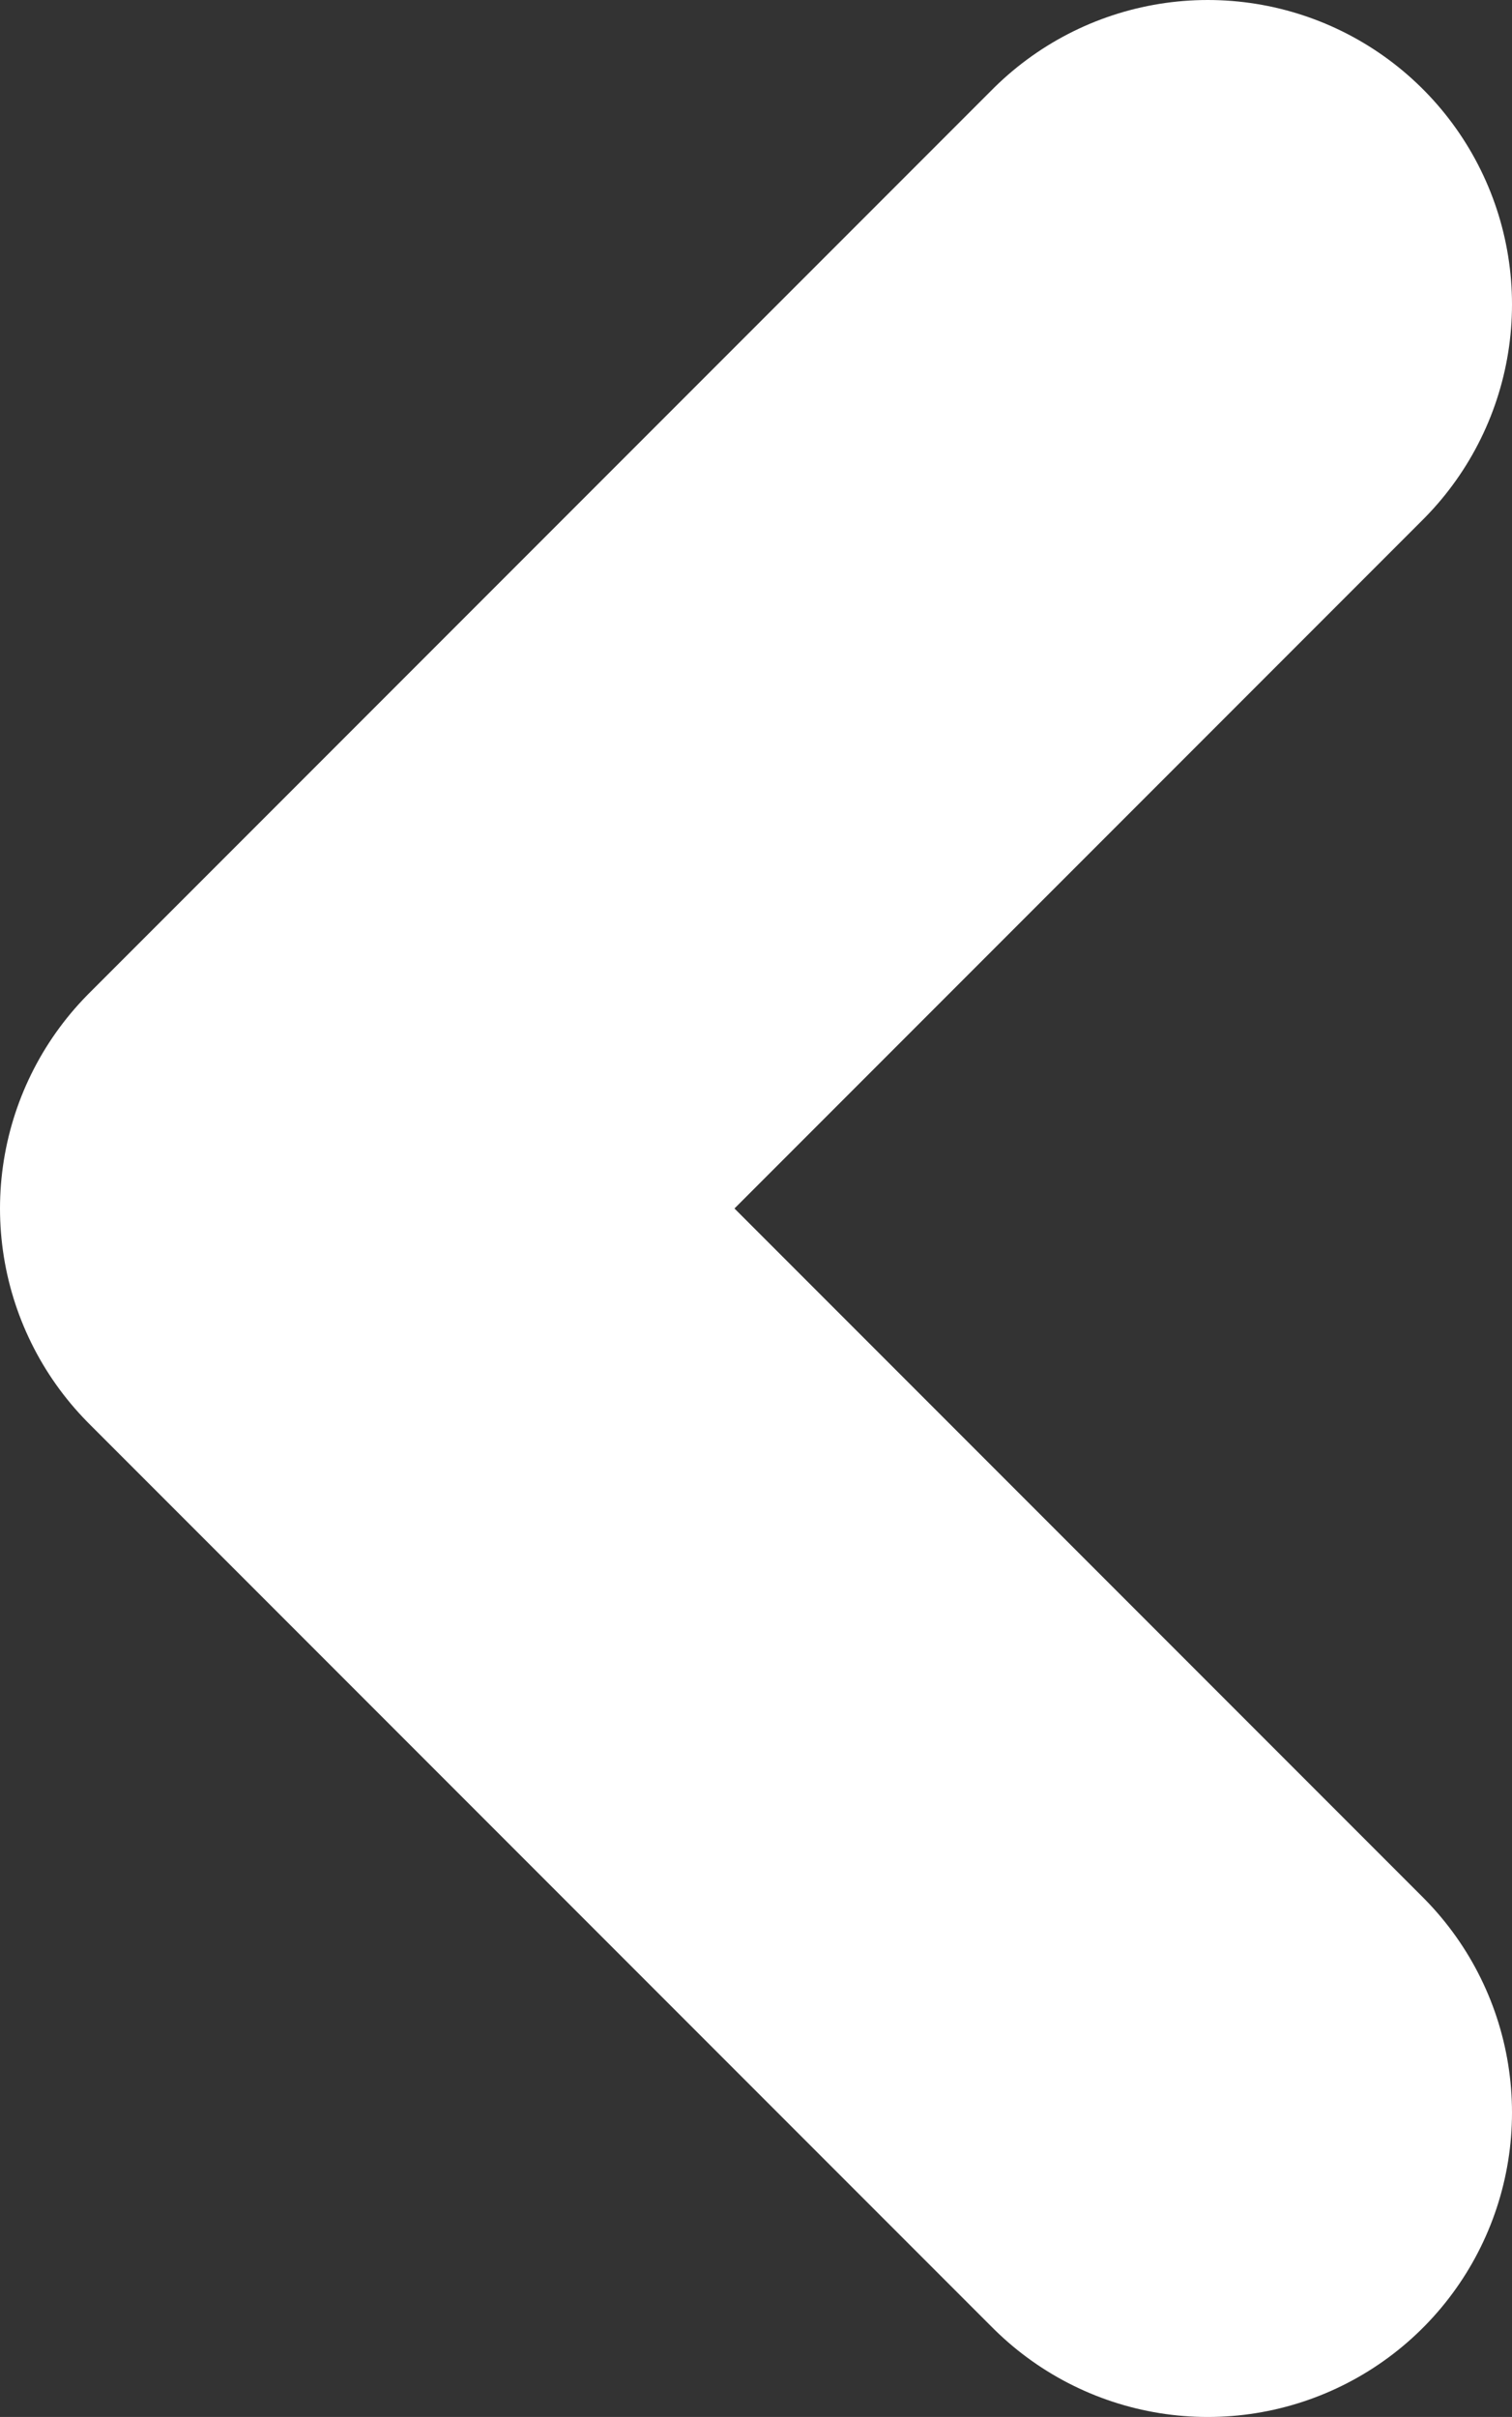 <?xml version="1.0" encoding="UTF-8"?><svg id="_레이어_2" xmlns="http://www.w3.org/2000/svg" viewBox="0 0 4.97 7.94"><rect x="0" y="0" width="4.97" height="7.94" fill="#333333" stroke="none"/><defs><style>.cls-1{fill:none;stroke:#fff;stroke-linecap:round;stroke-linejoin:round;stroke-width:2px;}</style></defs><g id="_타이틀"><polyline class="cls-1" points="3.97 1 1 3.97 3.97 6.94"/></g></svg>